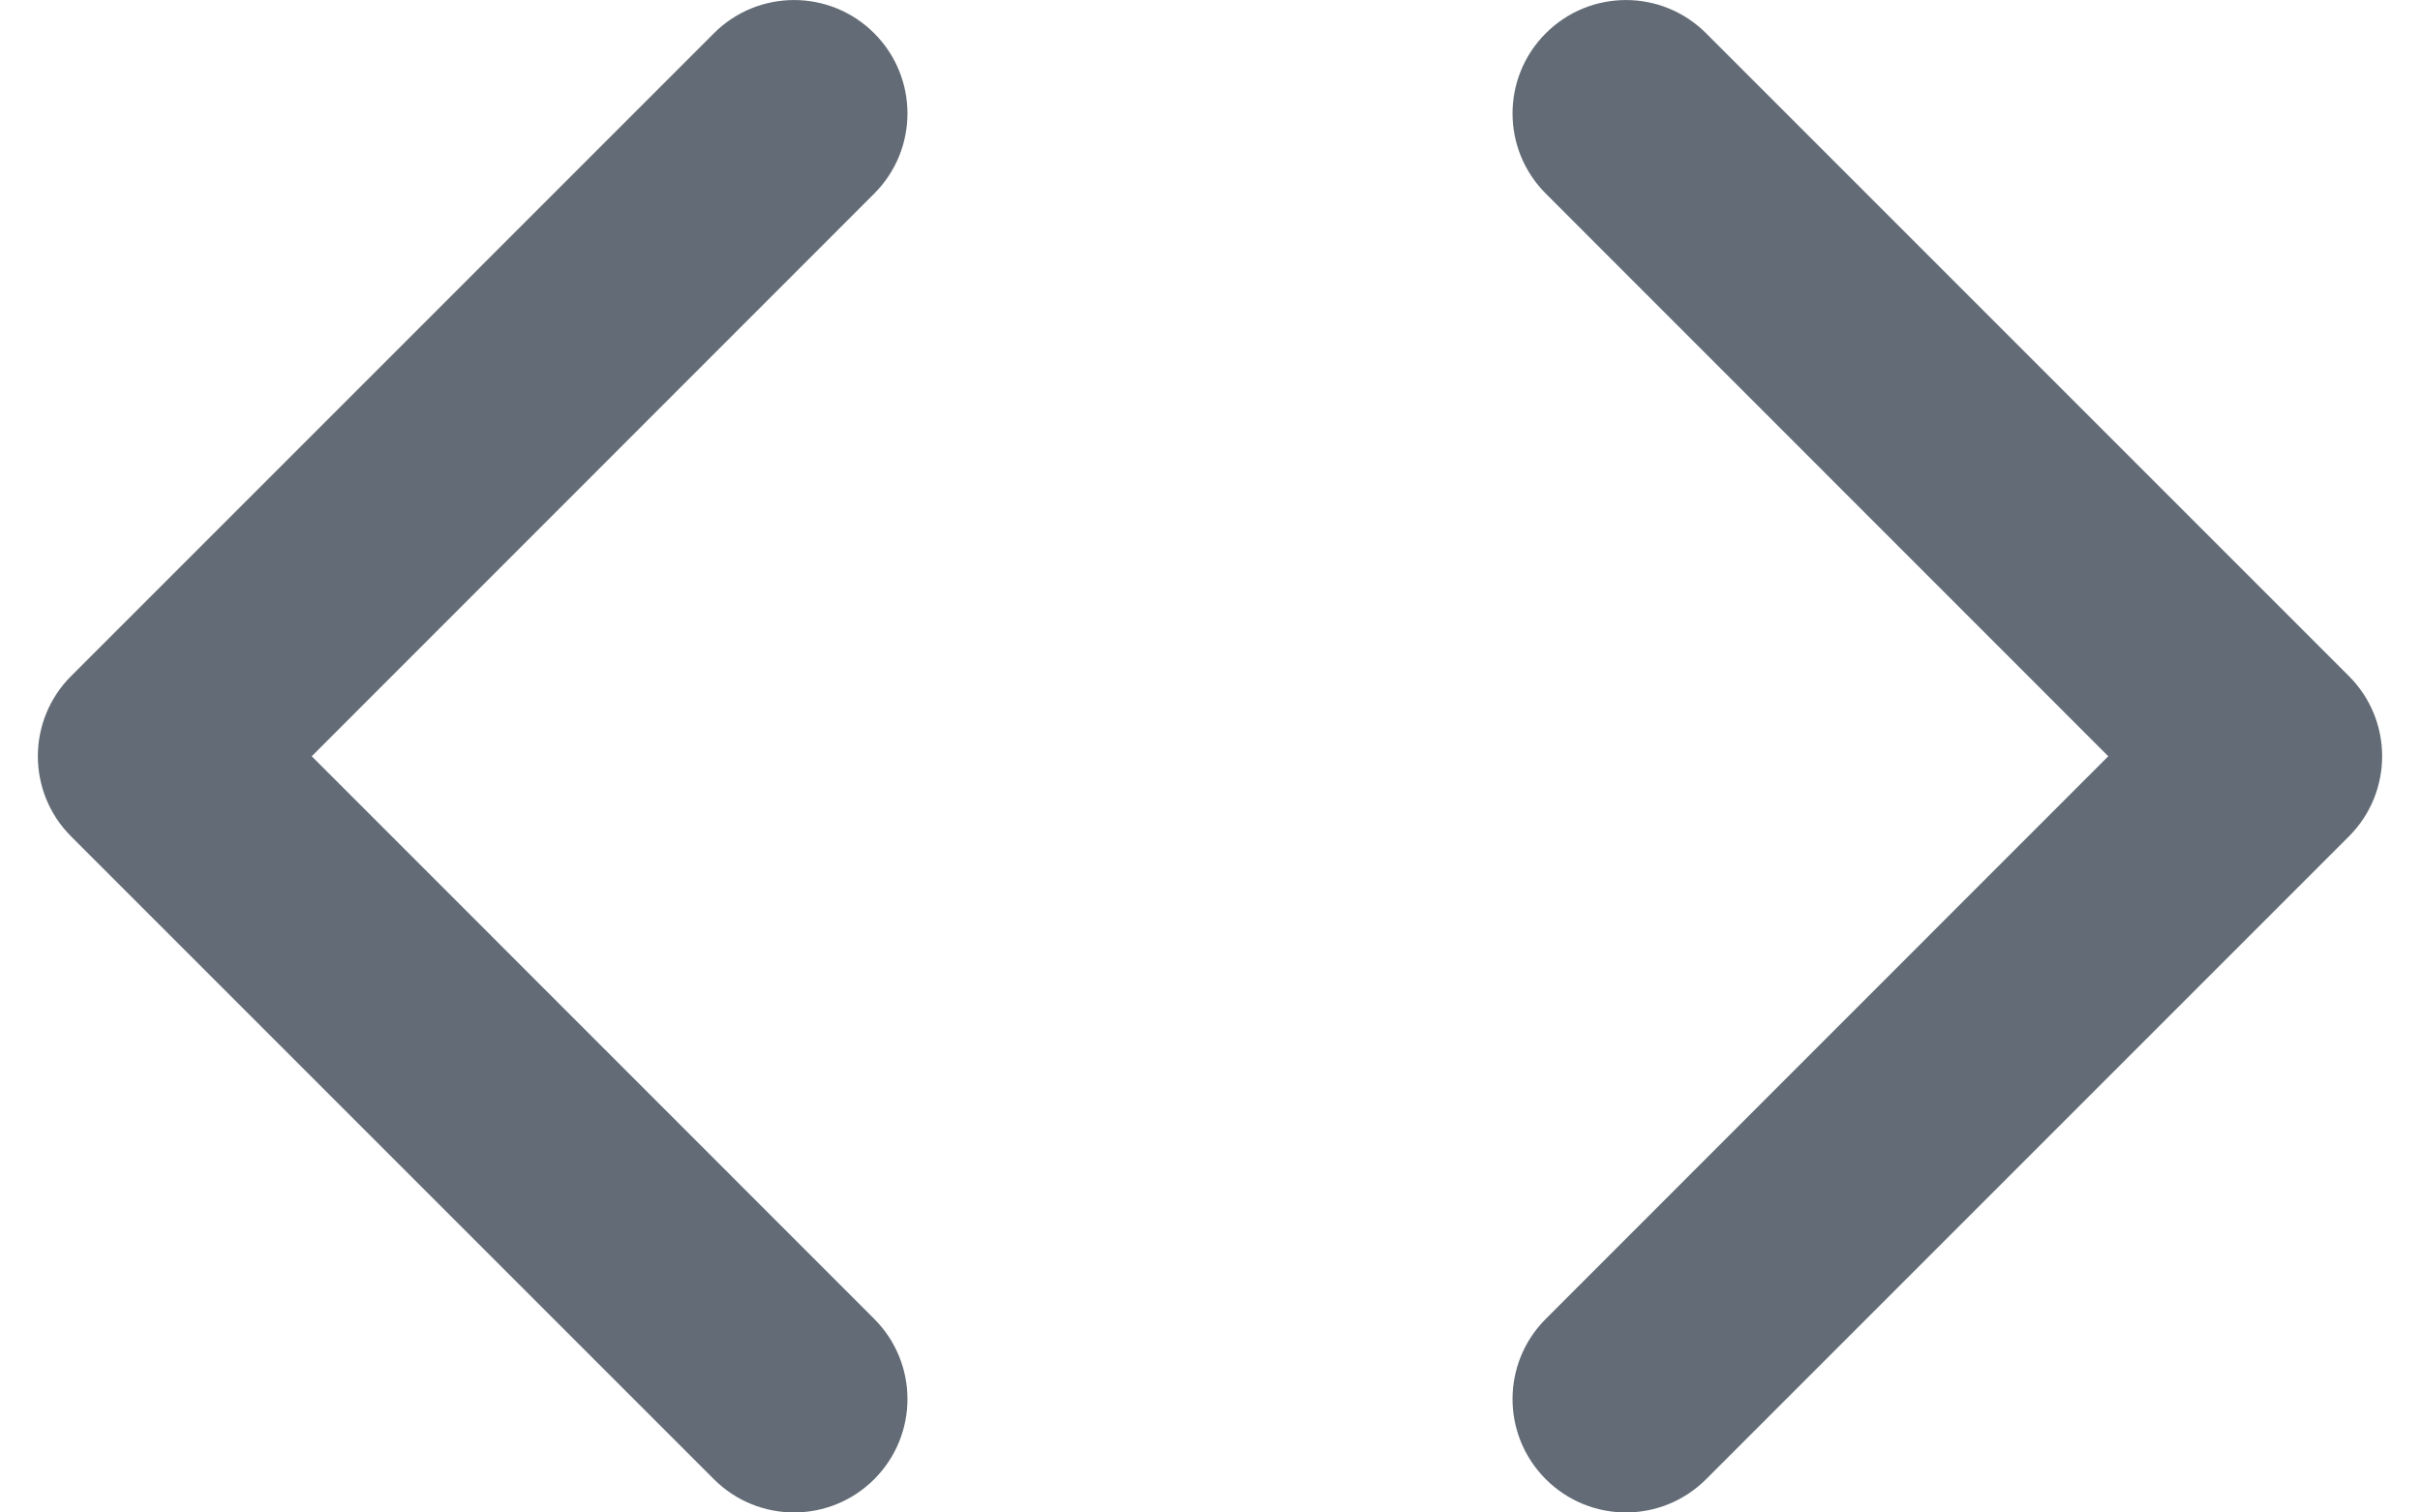 <svg width="16" height="10" viewBox="0 0 16 10" fill="none" xmlns="http://www.w3.org/2000/svg">
<path fill-rule="evenodd" clip-rule="evenodd" d="M4.72 0.22C5.013 -0.073 5.487 -0.073 5.78 0.22C6.073 0.513 6.073 0.987 5.78 1.28L2.061 5L5.78 8.72C6.073 9.013 6.073 9.487 5.78 9.78C5.487 10.073 5.013 10.073 4.72 9.78L0.47 5.53C0.177 5.237 0.177 4.763 0.47 4.47L4.72 0.22ZM11.28 0.22C10.987 -0.073 10.513 -0.073 10.22 0.22C9.927 0.513 9.927 0.987 10.22 1.28L13.939 5L10.22 8.72C9.927 9.013 9.927 9.487 10.22 9.78C10.513 10.073 10.987 10.073 11.28 9.78L15.53 5.53C15.823 5.237 15.823 4.763 15.53 4.47L11.28 0.22Z" fill="#636C76"/>
</svg>
